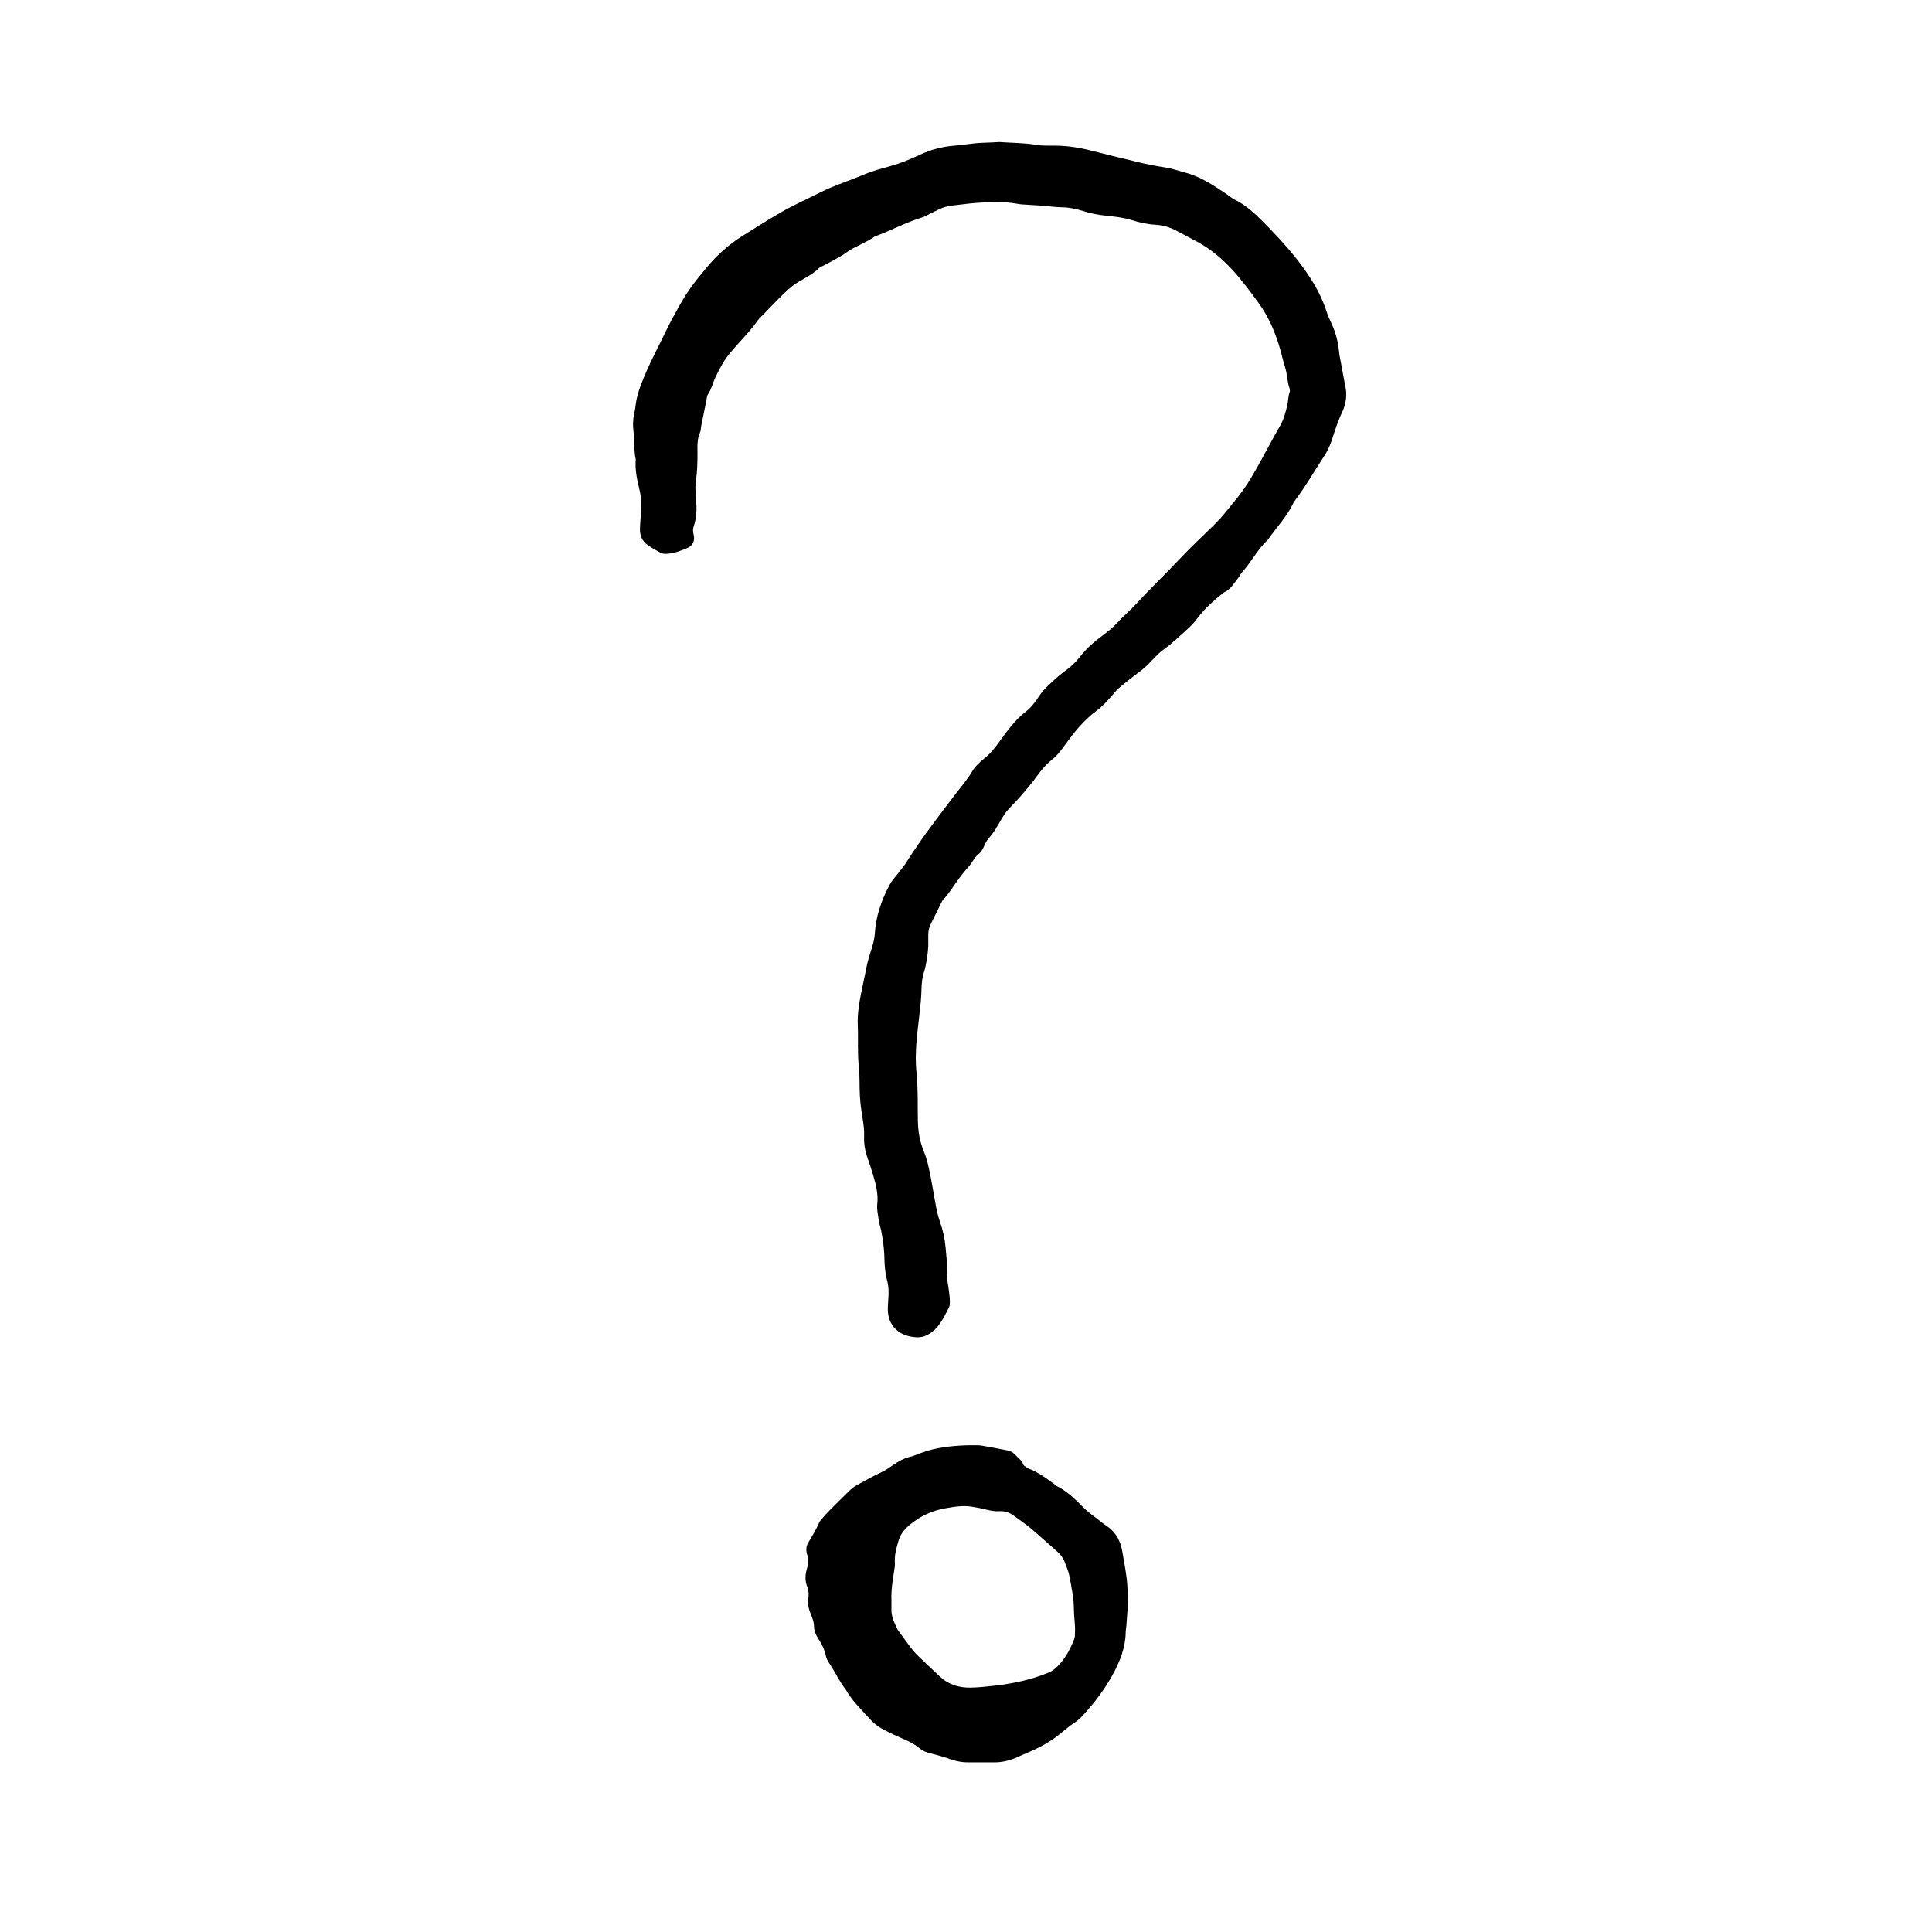 <?xml version="1.0" encoding="UTF-8"?>
<svg id="Layer_1" data-name="Layer 1" xmlns="http://www.w3.org/2000/svg" viewBox="0 0 128 128">
  <defs>
    <style>
      .cls-1 {
        stroke-width: 0px;
      }
    </style>
  </defs>
  <path class="cls-1" d="M66.21,9.41c.82.06,1.65.05,2.46.19.42.07.85.04,1.28.05.8.01,1.58.13,2.35.33,1.13.29,2.26.56,3.39.83.53.12,1.06.22,1.59.3.4.06.77.2,1.15.3,1.04.26,1.92.83,2.79,1.42.19.13.36.28.56.38.75.37,1.36.93,1.94,1.52.78.79,1.54,1.6,2.22,2.47.8,1.03,1.52,2.12,1.93,3.39.1.32.25.63.39.94.26.58.4,1.18.46,1.81.01.14.04.28.07.42.12.64.23,1.28.36,1.93.08.43.04.85-.09,1.26-.03.11-.07.22-.12.32-.3.61-.5,1.27-.71,1.91-.13.38-.3.74-.52,1.07-.62.95-1.19,1.94-1.87,2.85-.05.07-.1.14-.14.21-.42.88-1.09,1.59-1.65,2.38-.02.02-.03.05-.05.07-.68.62-1.08,1.46-1.69,2.13-.11.12-.19.29-.29.42-.28.35-.5.76-.95.95-.67.53-1.3,1.1-1.81,1.79-.17.23-.37.43-.58.62-.52.48-1.03.96-1.61,1.38-.36.26-.66.62-.98.94-.2.2-.41.38-.64.55-.41.3-.81.62-1.21.95-.19.16-.37.35-.53.55-.33.39-.68.77-1.09,1.07-.83.62-1.46,1.41-2.06,2.24-.26.37-.54.73-.9,1.01-.38.3-.68.67-.97,1.07-.33.46-.7.89-1.07,1.32-.28.32-.59.62-.87.94-.15.17-.27.36-.39.56-.27.47-.53.94-.9,1.34-.02.02-.03.04-.05.07-.21.3-.28.7-.58.93-.3.23-.43.6-.68.86-.25.27-.47.56-.69.86-.32.43-.59.9-.97,1.29-.04.04-.06.09-.09.14-.24.48-.47.97-.72,1.45-.12.23-.18.48-.18.74,0,.26,0,.51,0,.77-.04.59-.12,1.19-.3,1.76-.11.36-.14.72-.15,1.09-.01.51-.06,1.02-.12,1.53-.15,1.33-.35,2.65-.21,3.99.11,1.05.07,2.1.09,3.14.01.63.09,1.24.31,1.84.13.35.27.69.35,1.05.15.63.27,1.28.38,1.92.12.64.2,1.29.42,1.91.2.56.33,1.14.38,1.74.05.56.12,1.12.09,1.69-.02.39.09.79.13,1.18.03.23.06.45.06.68,0,.14,0,.3-.07.42-.35.68-.66,1.39-1.38,1.78-.23.13-.46.19-.73.18-.53-.03-1-.16-1.4-.53-.37-.36-.52-.8-.53-1.3,0-.34.04-.68.05-1.02.01-.31-.02-.62-.1-.93-.14-.52-.17-1.06-.18-1.6-.02-.57-.1-1.13-.21-1.68-.05-.25-.14-.5-.17-.75-.04-.34-.13-.67-.09-1.01.08-.66-.09-1.3-.27-1.92-.11-.38-.24-.76-.37-1.13-.16-.46-.25-.93-.23-1.42.02-.43-.04-.85-.11-1.27-.08-.47-.14-.95-.17-1.43-.04-.65,0-1.31-.07-1.95-.1-.91-.03-1.81-.07-2.72-.03-.68.07-1.36.2-2.03.11-.58.25-1.16.36-1.75.09-.5.26-.99.41-1.48.08-.27.14-.55.16-.83.07-1.15.44-2.22.98-3.23.17-.32.44-.59.66-.89.14-.18.29-.35.41-.54,1.01-1.61,2.18-3.12,3.33-4.63.36-.47.75-.92,1.06-1.44.2-.34.5-.62.81-.87.41-.32.72-.72,1.02-1.14.52-.71,1.03-1.43,1.74-1.97.34-.26.6-.61.83-.96.22-.34.49-.62.78-.89.33-.31.67-.61,1.04-.88.34-.25.66-.55.92-.88.43-.57.97-1.03,1.54-1.45.37-.27.71-.56,1.02-.9.34-.38.74-.7,1.09-1.08.96-1.05,1.99-2.03,2.96-3.06.74-.79,1.53-1.52,2.3-2.28.26-.26.52-.53.74-.82.39-.49.81-.95,1.17-1.47.4-.56.73-1.15,1.06-1.74.47-.85.92-1.7,1.4-2.54.24-.42.36-.89.47-1.36.06-.27.05-.56.15-.84.03-.07.02-.17,0-.25-.17-.46-.15-.95-.3-1.41-.14-.43-.23-.88-.36-1.31-.31-1.04-.73-2.02-1.37-2.91-.55-.76-1.1-1.51-1.74-2.21-.68-.74-1.43-1.38-2.31-1.86-.47-.26-.95-.5-1.43-.76-.43-.23-.9-.36-1.38-.39-.54-.03-1.06-.15-1.58-.31-.54-.17-1.11-.23-1.68-.29-.51-.05-1.01-.14-1.5-.3-.49-.15-.99-.26-1.51-.26-.34,0-.68-.06-1.02-.09-.42-.03-.85-.05-1.28-.08-.2-.01-.4-.02-.59-.06-.93-.17-1.87-.12-2.8-.05-.48.04-.96.11-1.44.16-.32.03-.62.11-.9.24-.28.13-.56.28-.83.41-.1.05-.2.11-.31.14-1.09.33-2.09.88-3.16,1.27-.6.43-1.32.65-1.92,1.09-.43.31-.93.54-1.4.8-.12.07-.27.11-.37.2-.39.39-.87.63-1.33.9-.52.3-.94.73-1.36,1.15-.34.34-.67.69-1.01,1.04-.12.12-.25.24-.35.37-.54.77-1.22,1.42-1.82,2.14-.41.49-.7,1.03-.97,1.59-.19.38-.27.81-.51,1.17-.08.11-.08.27-.11.41-.11.55-.23,1.11-.34,1.67-.03.14-.02.29-.07.42-.2.43-.19.89-.18,1.34,0,.63-.01,1.25-.1,1.87-.04.28-.05.56-.02.85.02.17.02.34.03.51.05.57.03,1.13-.16,1.68-.07.2-.05.38,0,.58.09.38-.07.7-.39.84-.44.2-.89.36-1.38.4-.14.01-.3,0-.41-.06-.3-.16-.6-.33-.87-.52-.38-.27-.53-.66-.51-1.11.01-.37.05-.73.07-1.1.03-.48.02-.96-.1-1.44-.16-.66-.31-1.33-.25-2.02-.14-.61-.06-1.25-.15-1.86-.05-.4-.04-.79.05-1.19.04-.19.08-.39.1-.59.08-.68.34-1.32.6-1.94.16-.39.35-.78.53-1.16.16-.33.32-.66.49-.99.27-.53.51-1.07.8-1.6.3-.54.59-1.1.93-1.62.2-.31.41-.61.64-.9.24-.28.46-.58.7-.86.68-.81,1.45-1.51,2.35-2.08.84-.53,1.68-1.06,2.54-1.56.86-.5,1.77-.9,2.66-1.35.94-.47,1.95-.78,2.91-1.19.55-.23,1.13-.38,1.7-.54.69-.19,1.34-.46,1.98-.76.73-.34,1.48-.54,2.29-.6.62-.05,1.24-.17,1.86-.19.37-.01.74-.03,1.1-.05Z"/>
  <path class="cls-1" d="M74.74,106.12c-.04.51-.07,1.02-.11,1.53-.01.17-.05.34-.05.51-.02,1.02-.39,1.93-.87,2.81-.51.92-1.14,1.76-1.84,2.54-.19.21-.39.43-.62.58-.39.25-.73.55-1.08.83-.6.48-1.27.85-1.98,1.15-.29.12-.57.25-.86.38-.47.2-.97.32-1.49.31-.54,0-1.08,0-1.62,0-.4.01-.79-.05-1.17-.18-.46-.16-.92-.3-1.39-.41-.28-.06-.53-.17-.76-.36-.31-.26-.66-.43-1.03-.59-.44-.19-.88-.39-1.31-.62-.33-.17-.63-.38-.88-.66-.34-.38-.7-.74-1.03-1.13-.19-.21-.34-.45-.51-.68-.03-.05-.04-.11-.08-.15-.44-.56-.73-1.21-1.13-1.8-.1-.15-.17-.29-.21-.46-.09-.42-.27-.81-.51-1.16-.16-.24-.27-.5-.28-.79,0-.32-.12-.61-.24-.9-.12-.3-.19-.59-.14-.91.04-.28.04-.57-.07-.84-.17-.42-.13-.84,0-1.25.09-.28.11-.56.01-.84-.02-.05-.04-.11-.05-.16-.04-.23-.02-.44.1-.65.26-.44.53-.87.73-1.34.05-.13.16-.23.25-.33.11-.13.22-.26.34-.38.48-.48.96-.97,1.45-1.44.18-.18.4-.31.63-.43.47-.26.94-.52,1.43-.75.26-.12.5-.28.73-.44.4-.28.81-.52,1.3-.62.16-.04.32-.12.48-.18.3-.1.59-.21.89-.28.97-.23,1.96-.29,2.96-.28.11,0,.23.01.34.03.56.1,1.12.2,1.67.31.2.04.37.13.51.28.18.21.44.36.54.65.02.07.11.12.18.17.04.04.09.07.14.09.68.25,1.24.68,1.81,1.1.02.02.04.04.06.06.73.35,1.28.92,1.85,1.48.34.34.75.61,1.12.91.13.11.28.2.42.3.57.4.86.97.98,1.63.11.61.22,1.23.3,1.85.06.51.06,1.02.08,1.53ZM59.06,106.02c0,.2,0,.4,0,.6-.02.51.22.93.42,1.37.47.6.86,1.27,1.43,1.8.45.43.9.86,1.36,1.29.57.53,1.27.74,2.03.73.54-.01,1.07-.07,1.61-.13,1.21-.14,2.41-.39,3.54-.86.19-.08.35-.18.5-.31.58-.53.94-1.2,1.22-1.92.05-.13.05-.28.05-.42.03-.51-.07-1.01-.07-1.52,0-.74-.16-1.47-.29-2.19-.06-.33-.2-.65-.32-.97-.1-.27-.27-.49-.49-.69-.6-.52-1.18-1.06-1.79-1.57-.35-.29-.73-.54-1.09-.81-.28-.21-.61-.32-.96-.3-.29.02-.56-.03-.84-.1-.33-.08-.66-.15-1-.2-.57-.09-1.13,0-1.69.1-.92.15-1.73.53-2.44,1.13-.33.28-.59.61-.71,1.03-.15.49-.28.98-.24,1.5.01.14-.02.28-.04.42-.1.67-.22,1.34-.19,2.03Z"/>
</svg>
